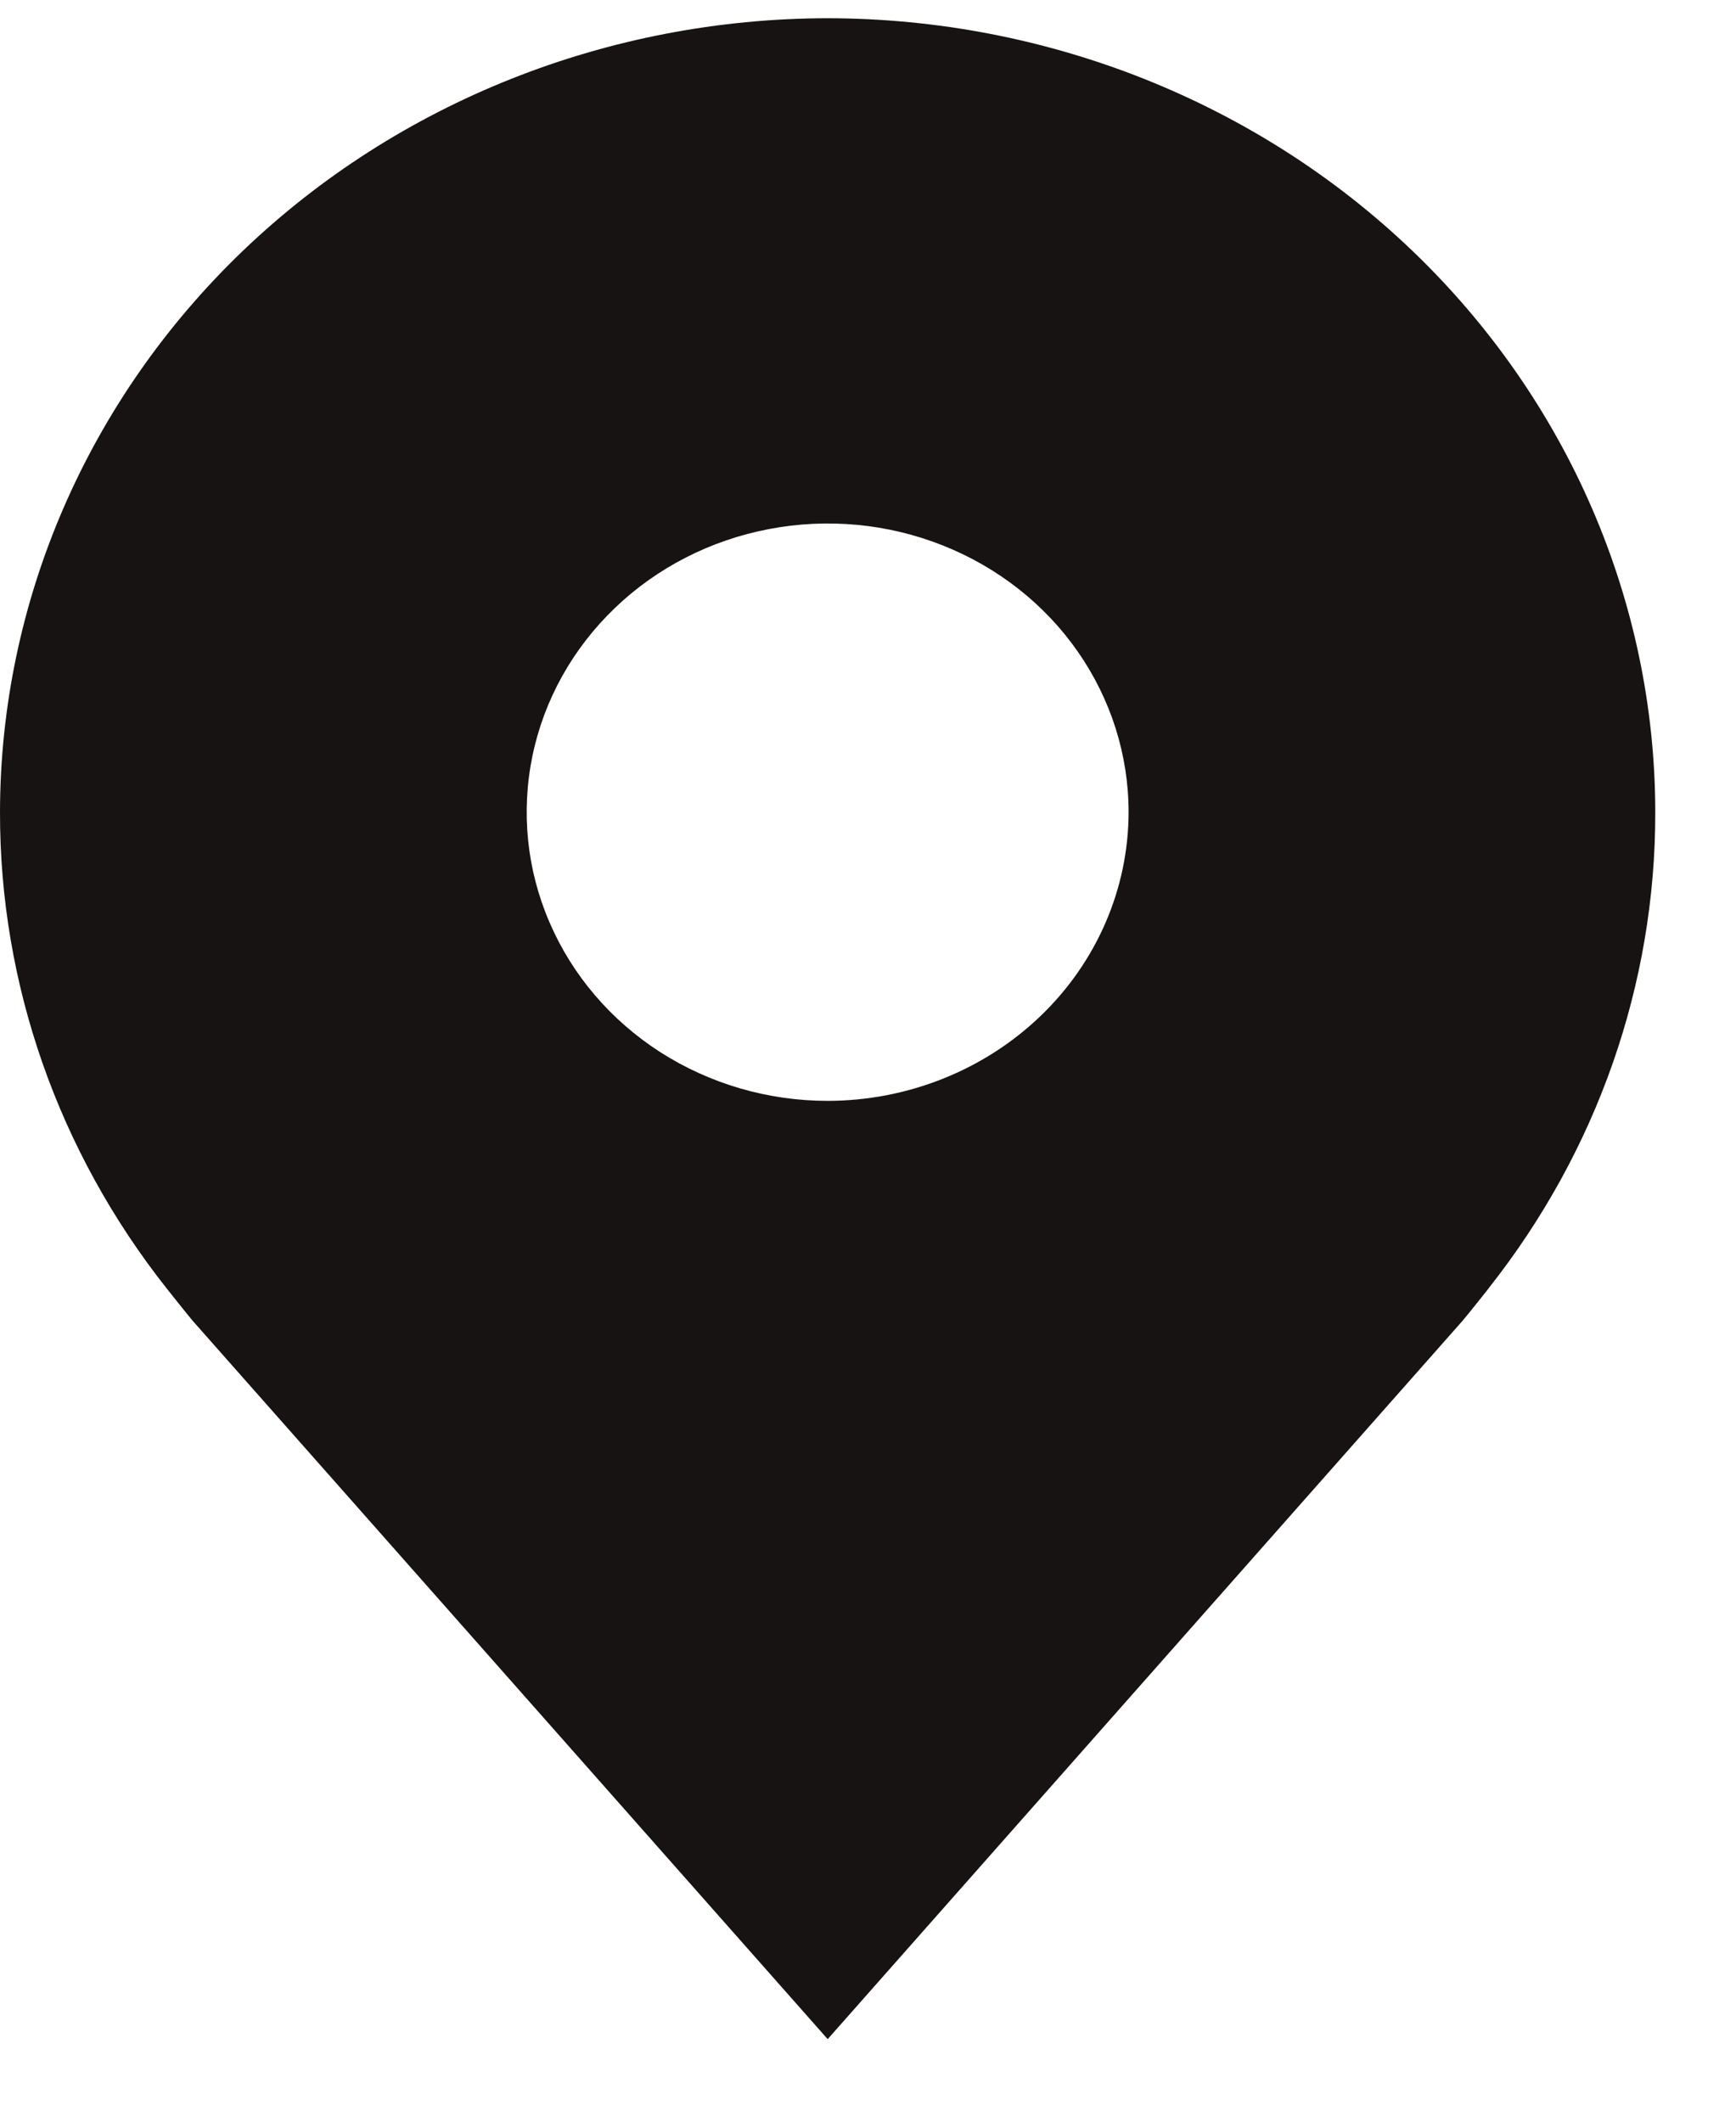 <svg width="18" height="22" viewBox="0 0 18 22" fill="none" xmlns="http://www.w3.org/2000/svg">
<path d="M8.582 0.189C6.306 0.192 4.125 1.06 2.516 2.603C0.908 4.147 0.003 6.239 9.13001e-06 8.421C-0.003 10.205 0.605 11.94 1.729 13.361C1.729 13.361 1.963 13.656 2.001 13.699L8.582 21.144L15.165 13.695C15.2 13.656 15.434 13.361 15.434 13.361L15.435 13.358C16.559 11.938 17.166 10.204 17.163 8.421C17.161 6.239 16.256 4.147 14.647 2.603C13.038 1.06 10.857 0.192 8.582 0.189ZM8.582 11.415C7.964 11.415 7.361 11.239 6.848 10.911C6.335 10.582 5.935 10.114 5.699 9.567C5.462 9.02 5.401 8.418 5.521 7.837C5.641 7.257 5.939 6.723 6.375 6.305C6.811 5.886 7.368 5.601 7.973 5.486C8.578 5.37 9.206 5.429 9.776 5.656C10.346 5.882 10.834 6.266 11.176 6.758C11.519 7.251 11.702 7.829 11.702 8.421C11.701 9.215 11.372 9.976 10.787 10.537C10.202 11.098 9.409 11.414 8.582 11.415Z" fill="#171313"/>
</svg>

